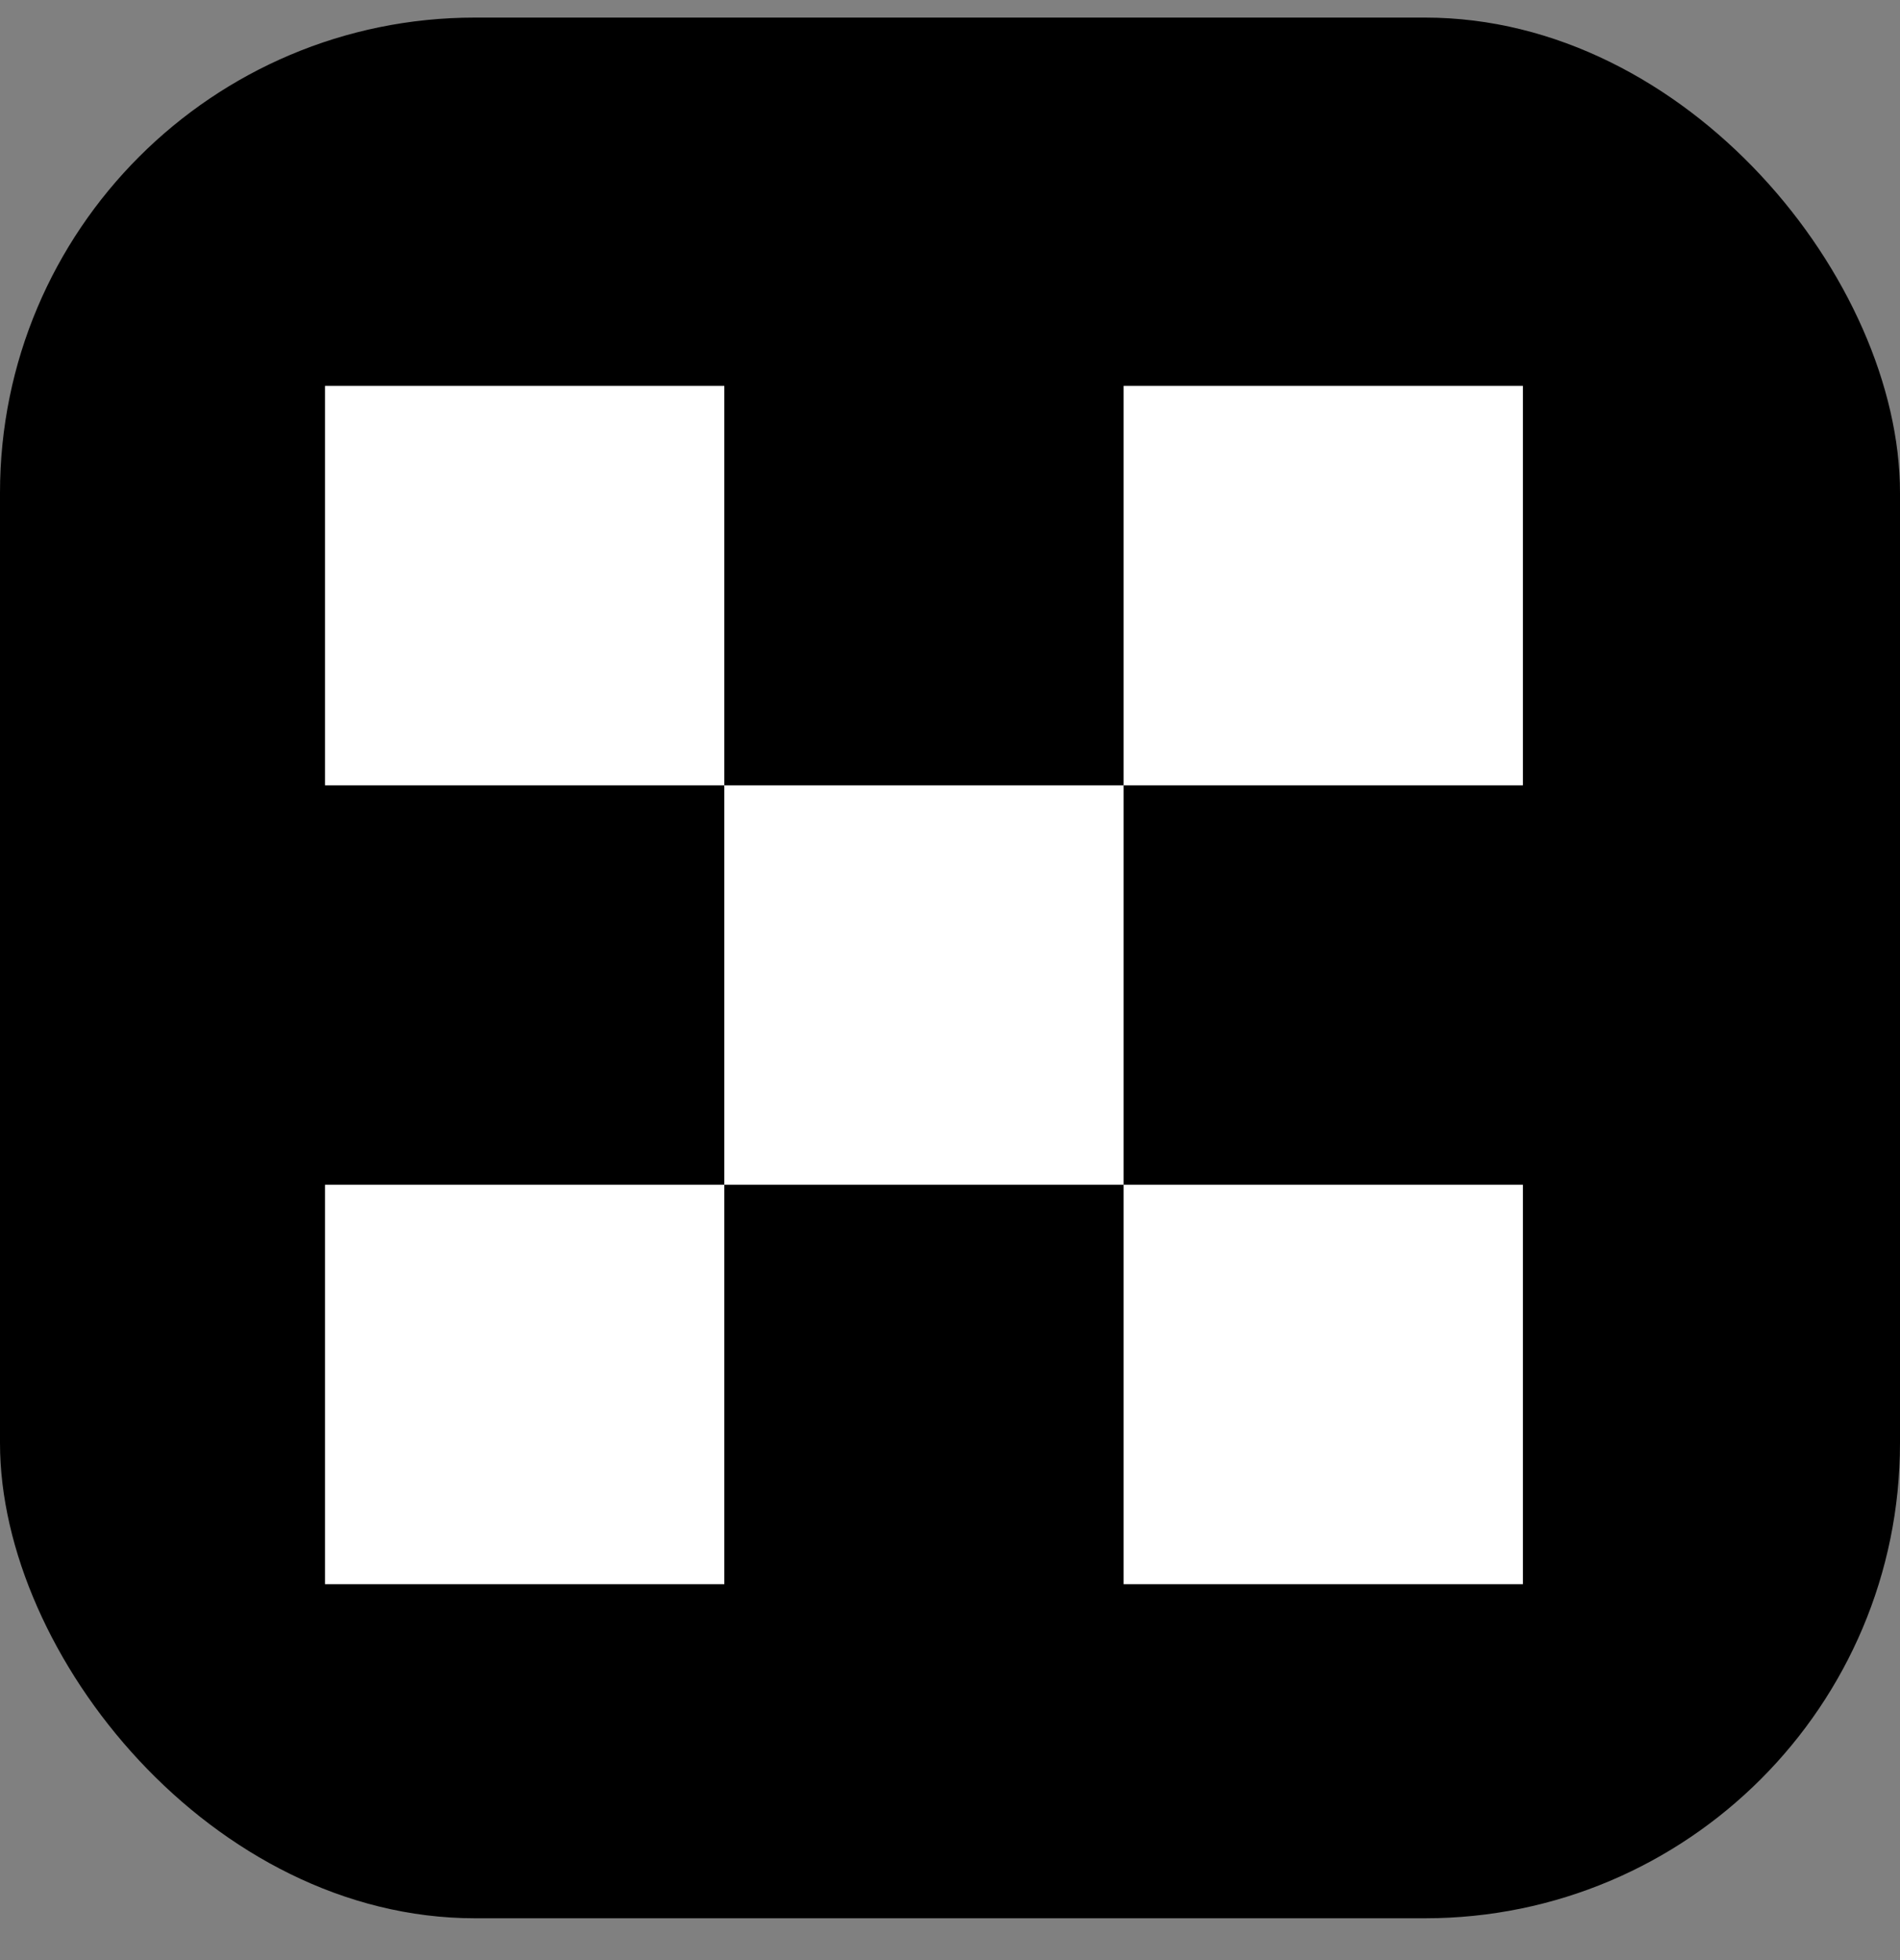 <svg width="32" height="33" viewBox="0 0 32 33" fill="none" xmlns="http://www.w3.org/2000/svg">
<rect x="0" y="0" width="32" height="33" fill="#808080" stroke="none"/>
<g id="log_icon_okex">
<rect id="eta 3" y="0.296" width="32" height="32" rx="8" fill="black"/>
<path id="Vector" d="M5.474 6.496H12.199V13.221H5.474V6.496ZM5.474 19.946H12.199V26.671H5.474V19.946ZM12.199 13.221H18.924V19.946H12.199V13.221ZM18.924 6.496H25.649V13.221H18.924V6.496ZM18.924 19.946H25.649V26.671H18.924V19.946Z" fill="white"/>
</g>
</svg>
